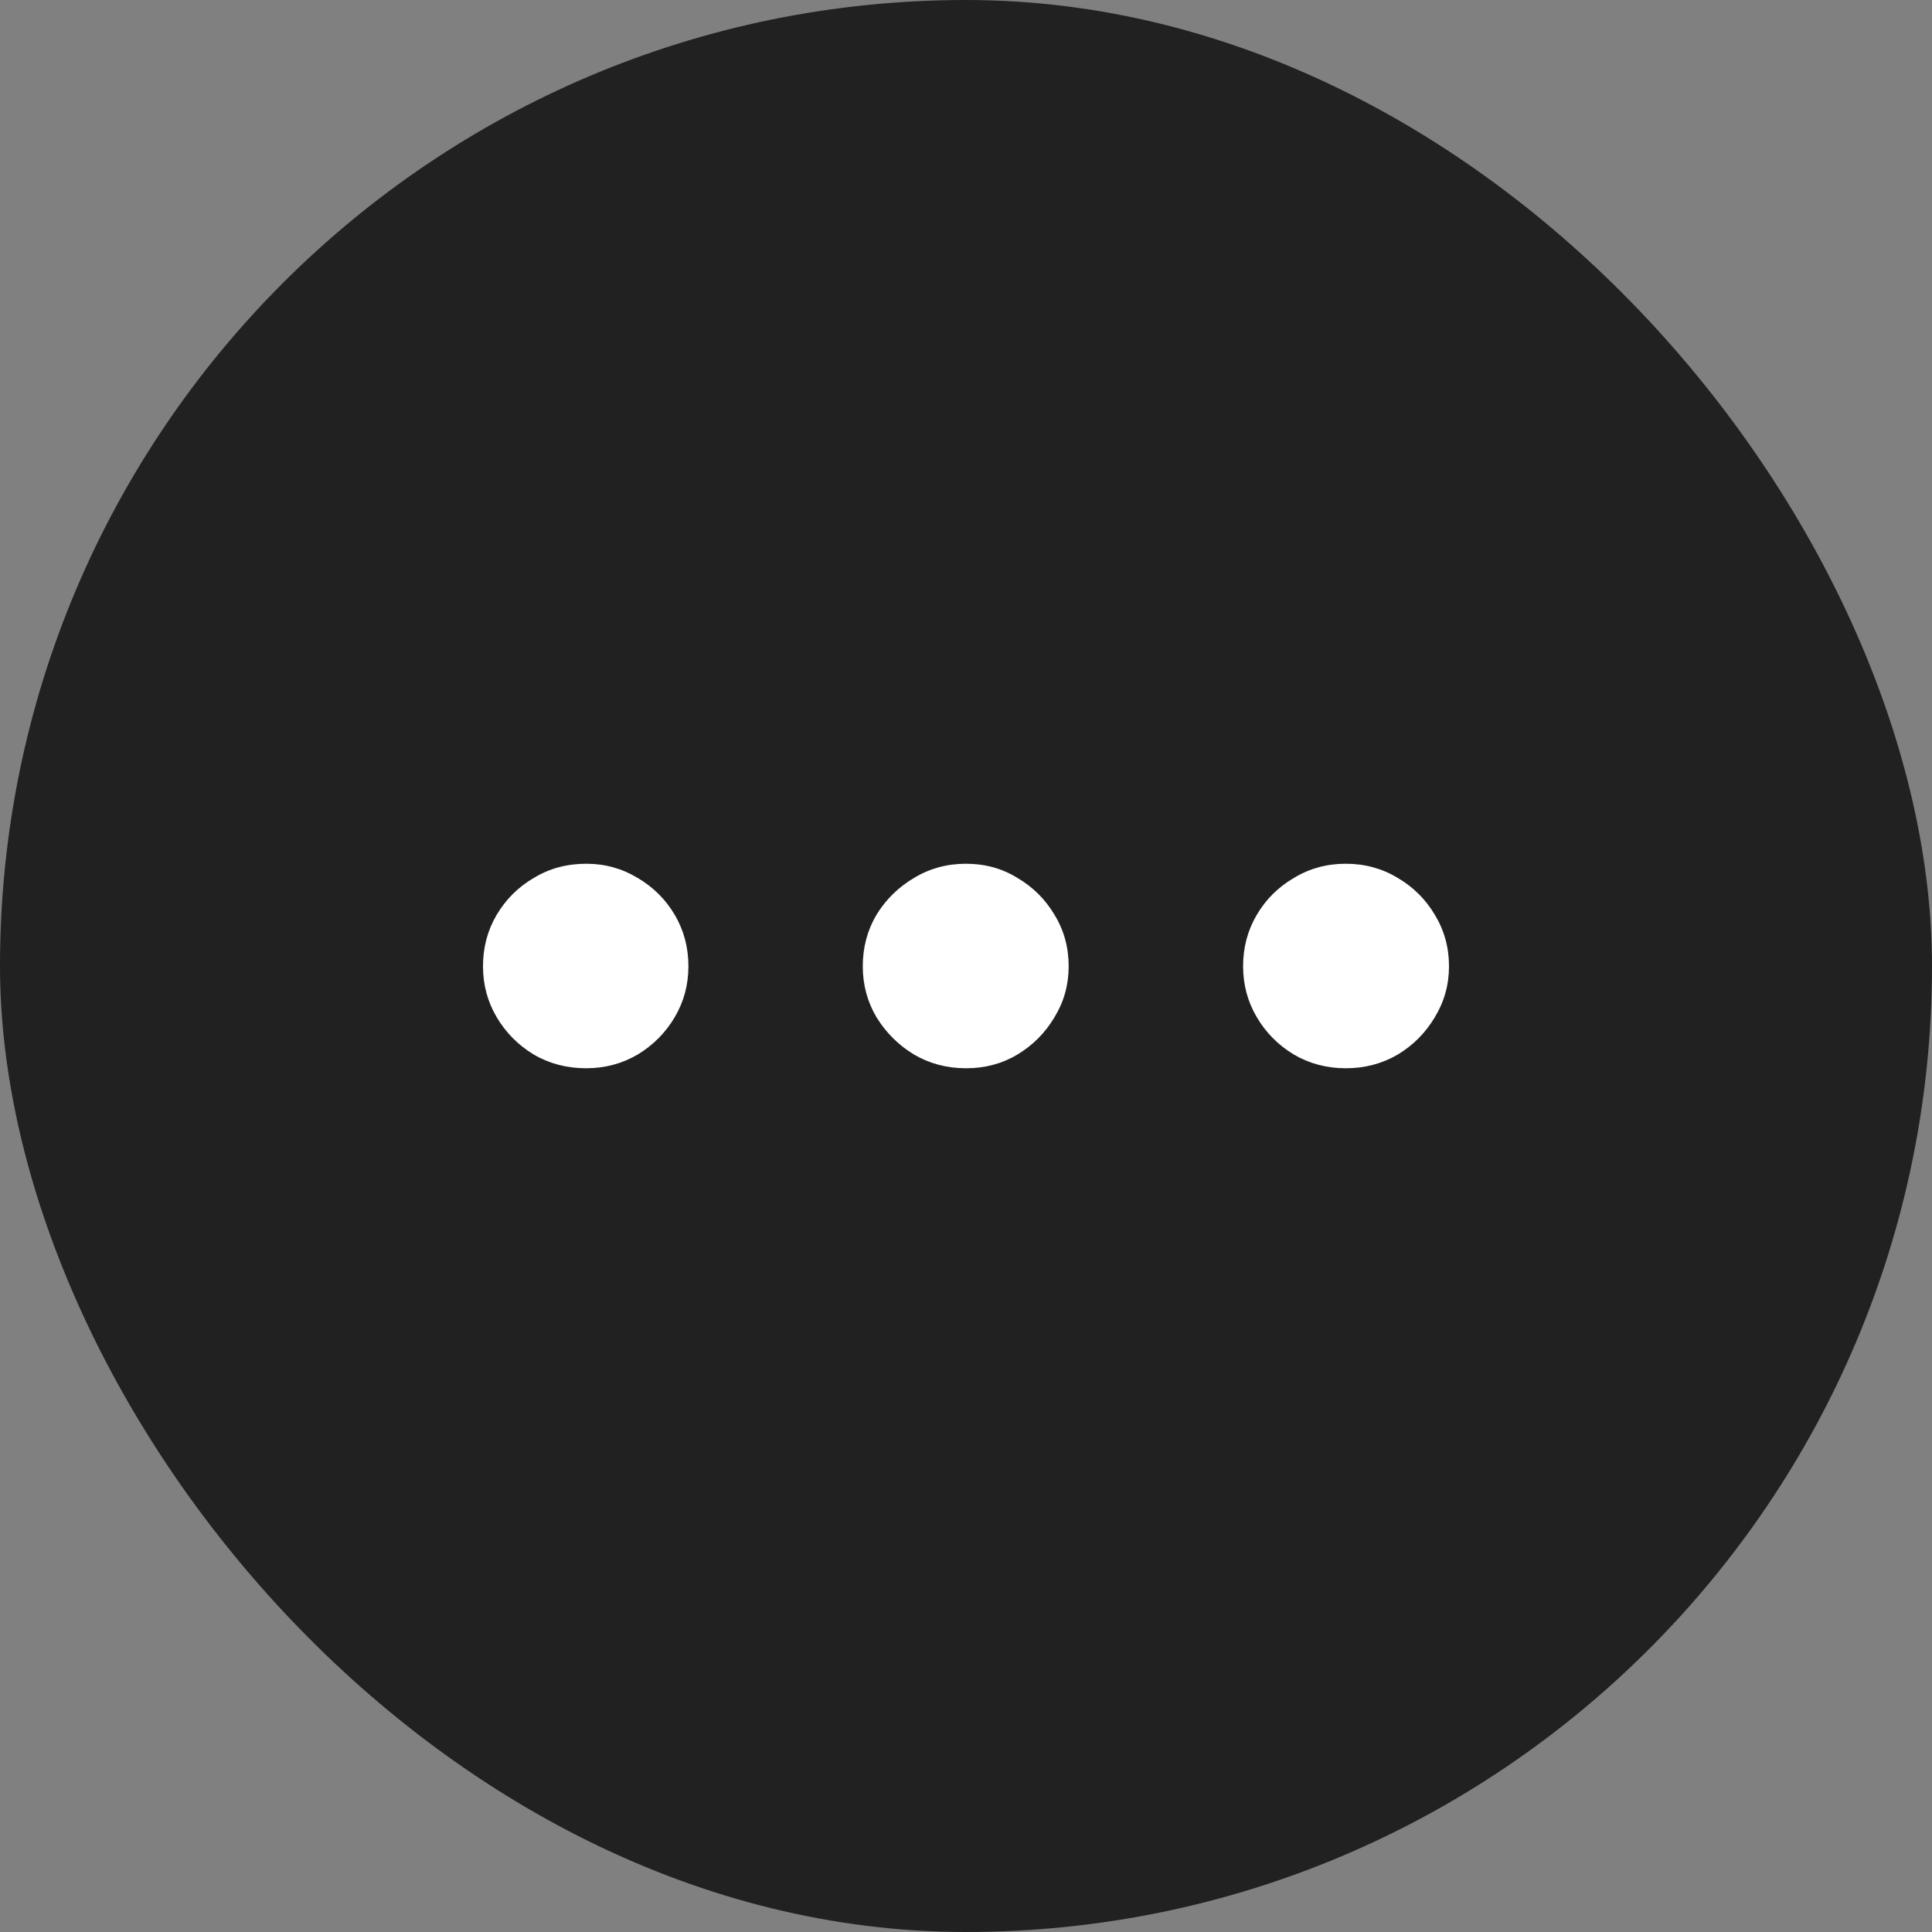 <svg width="28" height="28" viewBox="0 0 28 28" fill="none" xmlns="http://www.w3.org/2000/svg">
<rect x="0" y="0" width="28" height="28" fill="#808080" stroke="none"/>
<rect width="28" height="28" rx="14" fill="#212122"/>
<path d="M8.496 15.482C8.216 15.482 7.963 15.416 7.737 15.284C7.511 15.148 7.332 14.967 7.199 14.743C7.066 14.518 7 14.272 7 14.004C7 13.73 7.066 13.482 7.199 13.257C7.332 13.033 7.511 12.855 7.737 12.723C7.963 12.586 8.216 12.518 8.496 12.518C8.766 12.518 9.014 12.586 9.24 12.723C9.466 12.855 9.645 13.033 9.778 13.257C9.911 13.482 9.977 13.73 9.977 14.004C9.977 14.272 9.911 14.518 9.778 14.743C9.645 14.967 9.466 15.148 9.24 15.284C9.014 15.416 8.766 15.482 8.496 15.482ZM14 15.482C13.725 15.482 13.474 15.416 13.248 15.284C13.023 15.148 12.841 14.967 12.703 14.743C12.57 14.518 12.504 14.272 12.504 14.004C12.504 13.73 12.57 13.482 12.703 13.257C12.841 13.033 13.023 12.855 13.248 12.723C13.474 12.586 13.725 12.518 14 12.518C14.275 12.518 14.523 12.586 14.744 12.723C14.97 12.855 15.149 13.033 15.282 13.257C15.42 13.482 15.488 13.73 15.488 14.004C15.488 14.272 15.42 14.518 15.282 14.743C15.149 14.967 14.97 15.148 14.744 15.284C14.523 15.416 14.275 15.482 14 15.482ZM19.504 15.482C19.229 15.482 18.979 15.416 18.753 15.284C18.527 15.148 18.347 14.967 18.215 14.743C18.082 14.518 18.016 14.272 18.016 14.004C18.016 13.73 18.082 13.482 18.215 13.257C18.347 13.033 18.527 12.855 18.753 12.723C18.979 12.586 19.229 12.518 19.504 12.518C19.779 12.518 20.03 12.586 20.256 12.723C20.482 12.855 20.661 13.033 20.794 13.257C20.931 13.482 21 13.73 21 14.004C21 14.272 20.931 14.518 20.794 14.743C20.661 14.967 20.482 15.148 20.256 15.284C20.03 15.416 19.779 15.482 19.504 15.482Z" fill="white"/>
</svg>
